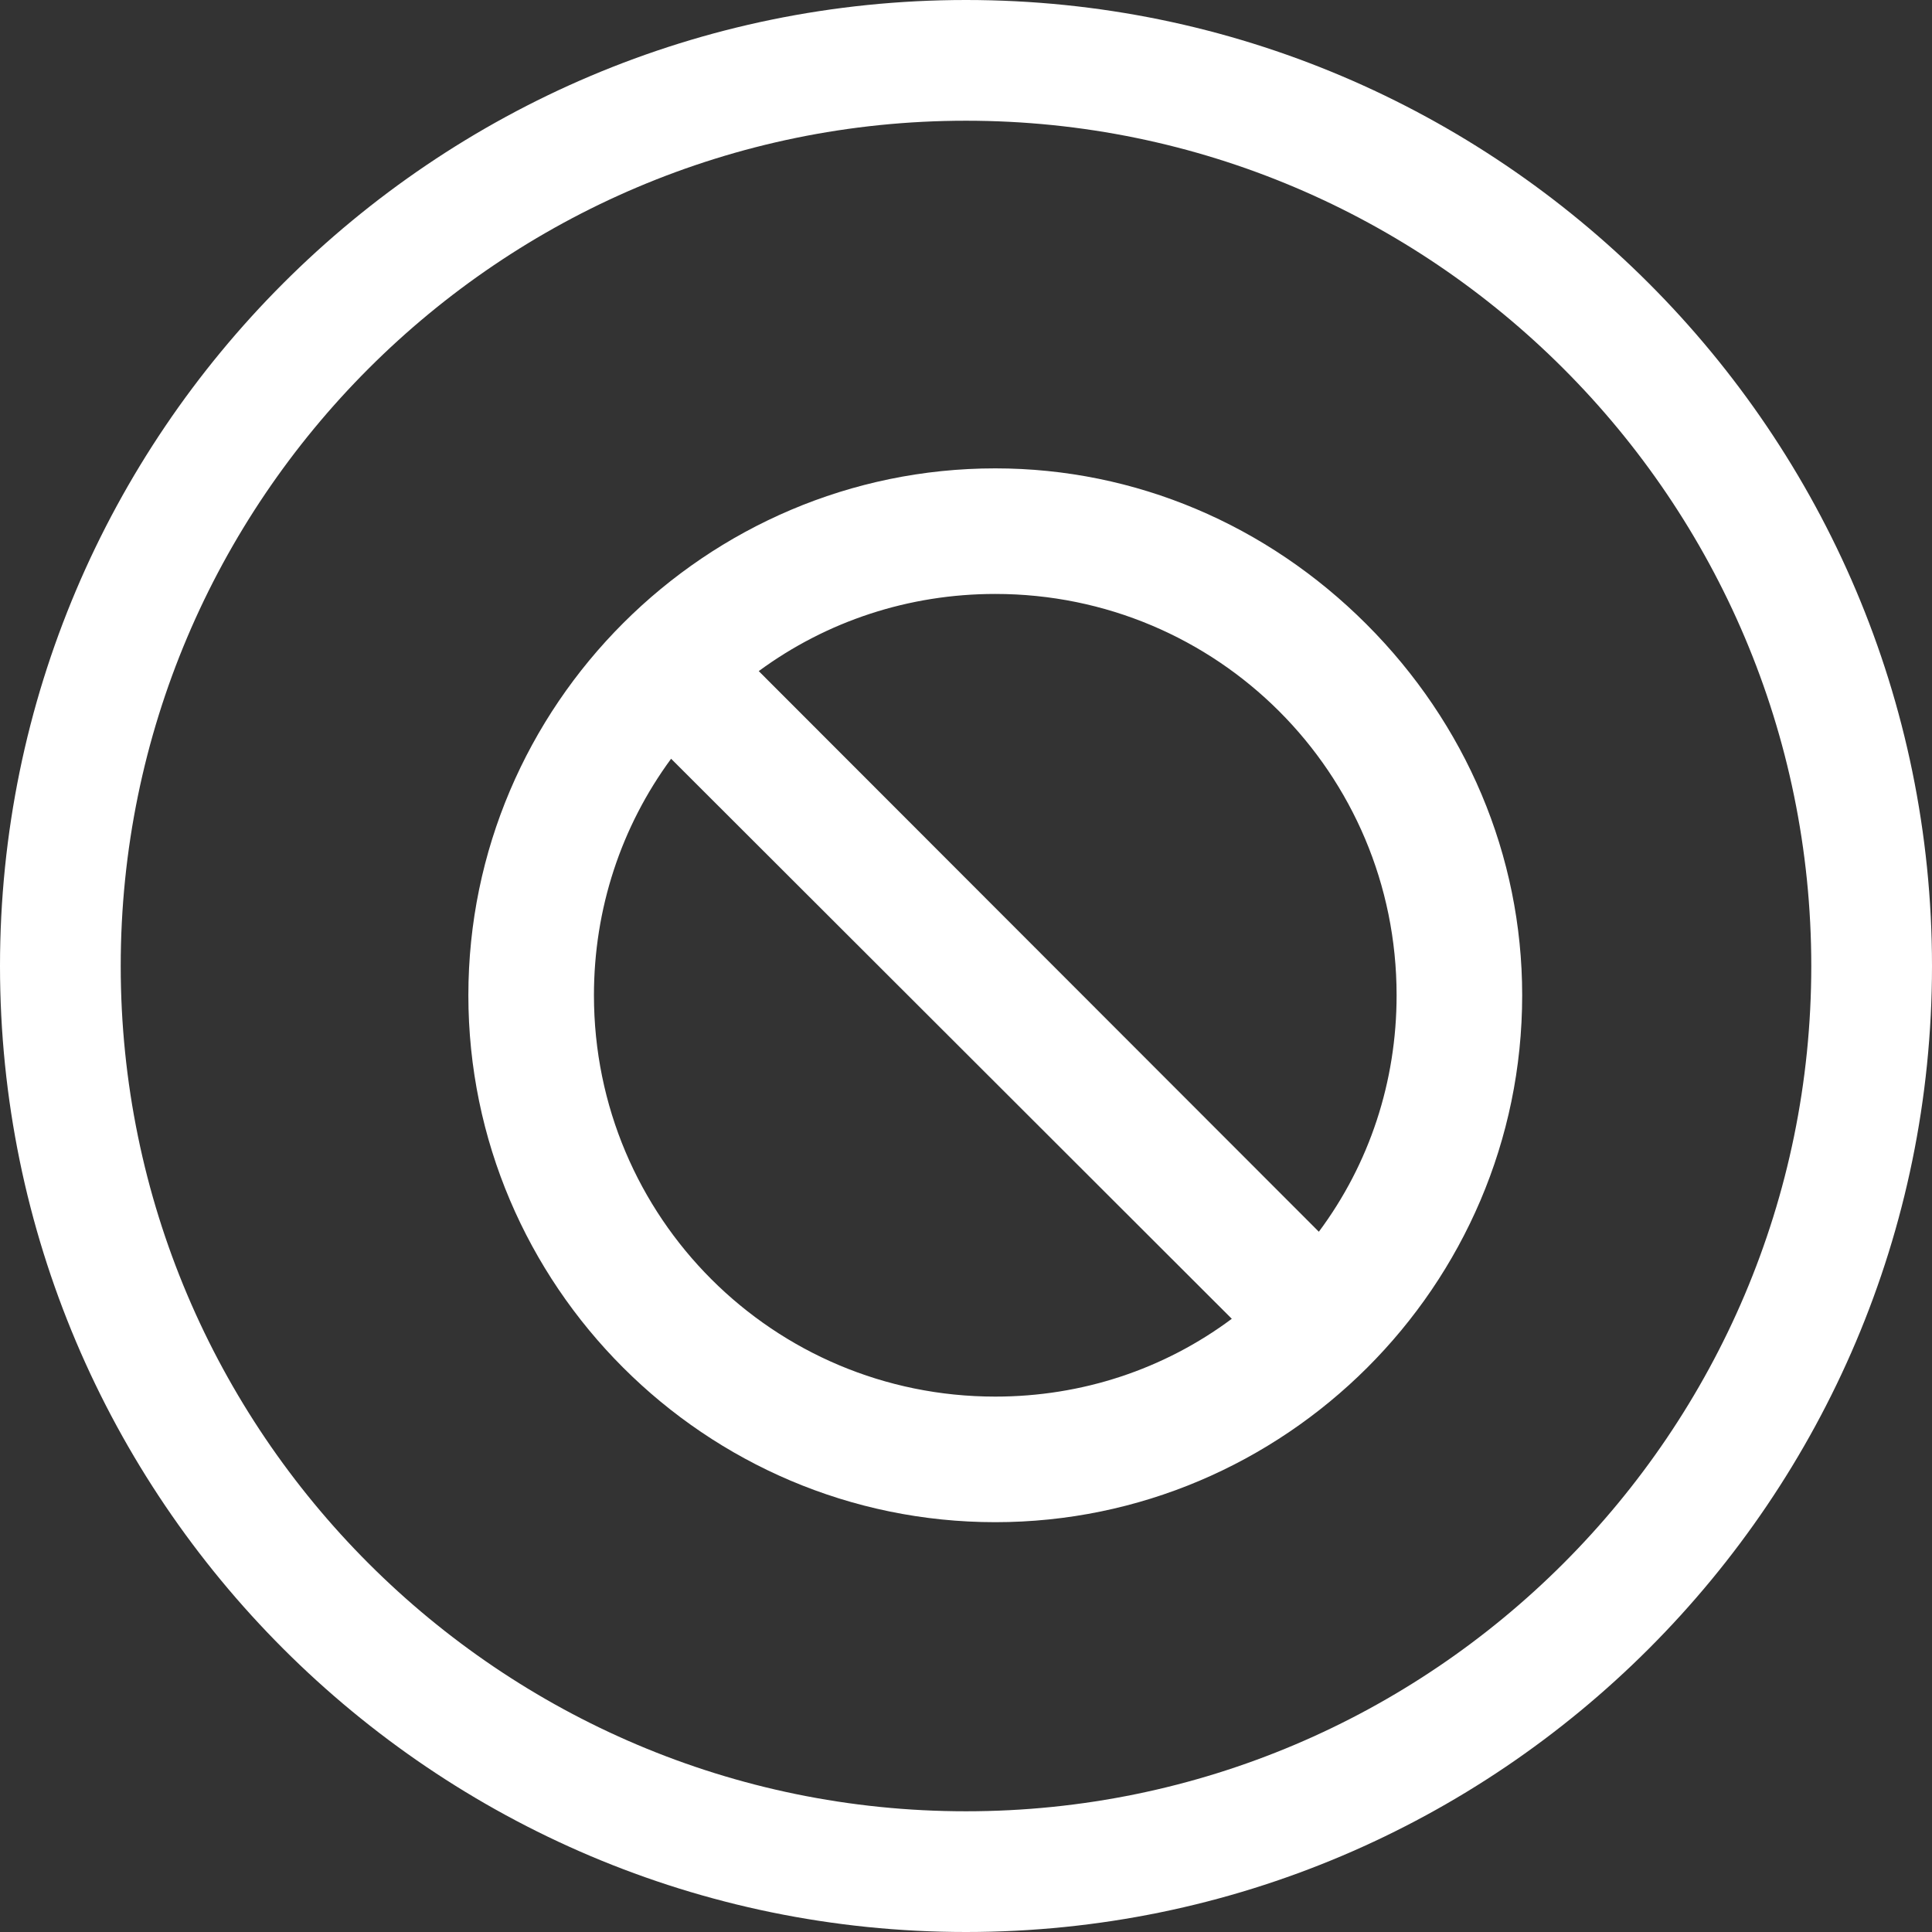 <svg width="33" height="33" viewBox="0 0 33 33" fill="none" xmlns="http://www.w3.org/2000/svg">
<rect x="0" y="0" width="33" height="33" fill="#333333" stroke="none"/>
<path d="M16.5 33C7.402 33 0 25.599 0 16.5C0 7.402 7.402 0 16.5 0C25.599 0 33 7.402 33 16.5C33 25.599 25.599 33 16.5 33ZM16.5 2.062C8.539 2.062 2.062 8.539 2.062 16.5C2.062 24.461 8.539 30.938 16.5 30.938C24.461 30.938 30.938 24.461 30.938 16.5C30.938 8.539 24.461 2.062 16.5 2.062Z" fill="white"/>
<path d="M23.339 10.661C21.641 8.963 19.394 8 17 8C12.055 8 8 12.047 8 17C8 21.956 12.046 26 17 26C21.933 26 26 21.971 26 17C26 14.606 25.037 12.359 23.339 10.661ZM17 23.855C13.211 23.855 10.145 20.797 10.145 17C10.145 15.523 10.609 14.121 11.463 12.96L21.04 22.526C19.879 23.391 18.477 23.855 17 23.855ZM22.527 21.039L12.96 11.463C14.121 10.609 15.523 10.145 17 10.145C20.79 10.145 23.855 13.203 23.855 17C23.855 18.477 23.391 19.879 22.527 21.039Z" fill="white"/>
</svg>
